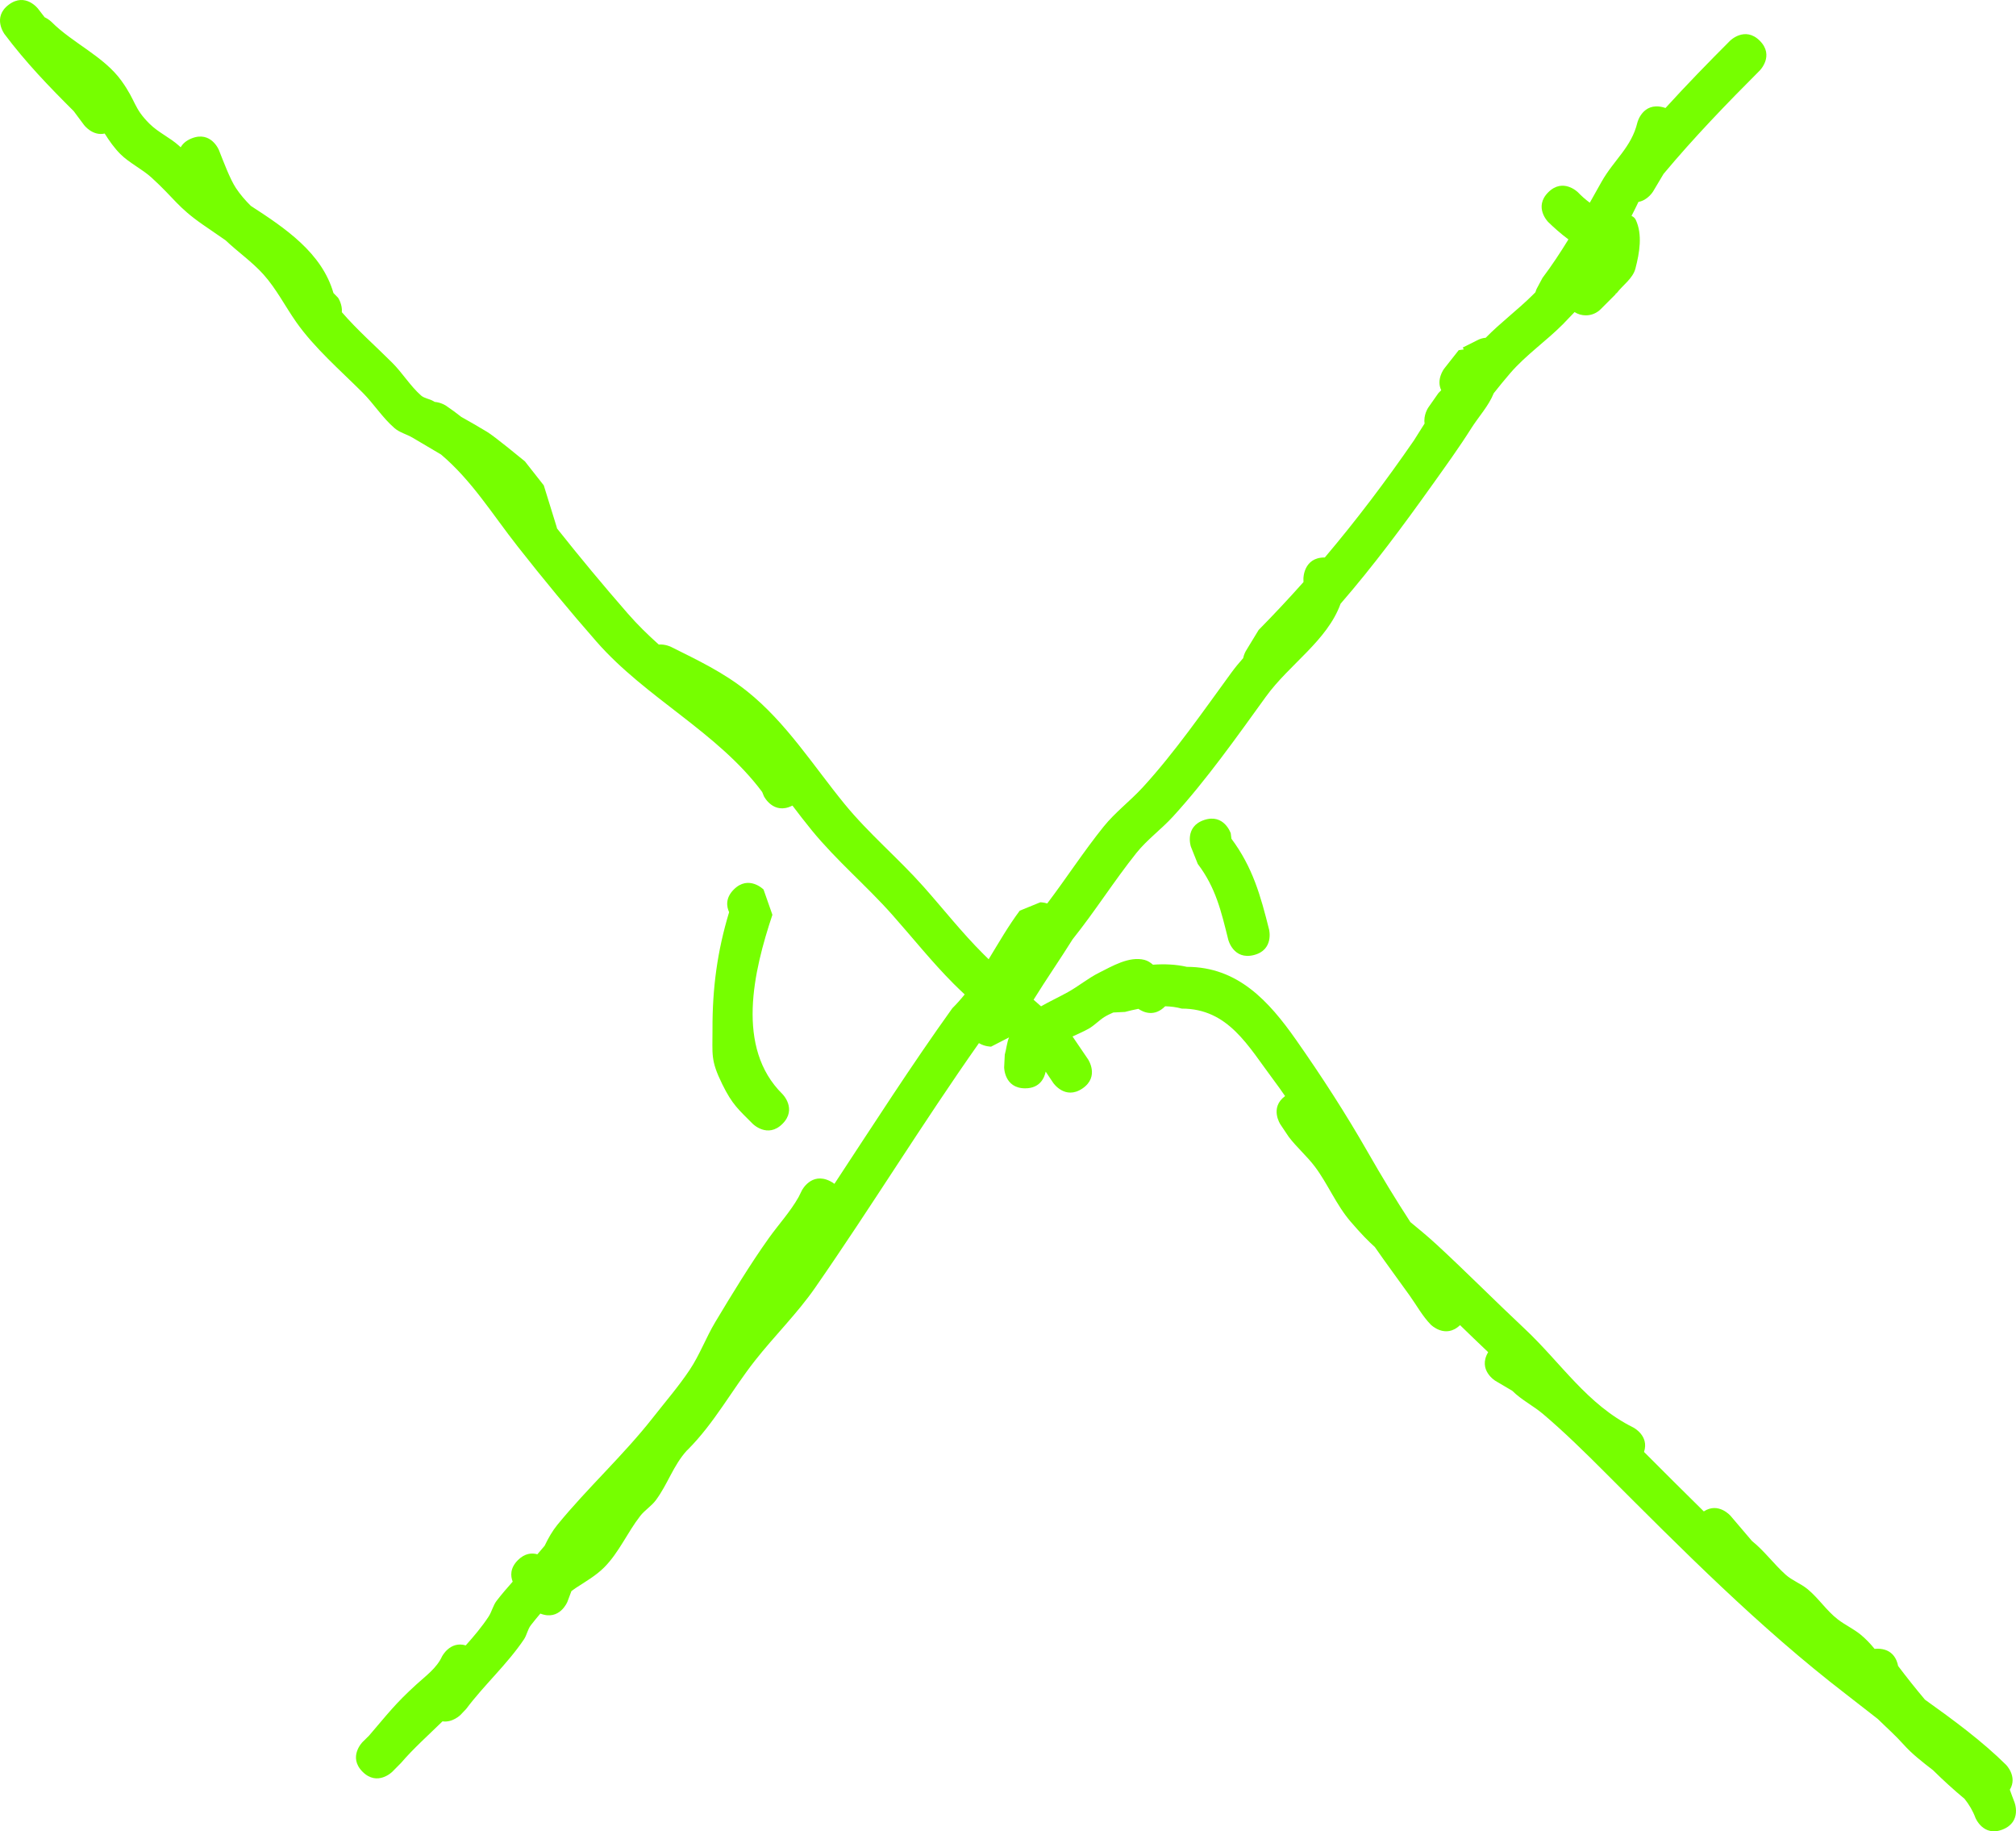<svg version="1.1" xmlns="http://www.w3.org/2000/svg" xmlns:xlink="http://www.w3.org/1999/xlink" width="359.594" height="326.566" viewBox="0,0,359.594,326.566"><g transform="translate(-113.325,-18.562)"><g data-paper-data="{&quot;isPaintingLayer&quot;:true}" fill-rule="nonzero" stroke="none" stroke-width="0.5" stroke-linecap="butt" stroke-linejoin="miter" stroke-miterlimit="10" stroke-dasharray="" stroke-dashoffset="0" style="mix-blend-mode: normal"><path d="M258.736,248.175c-3.22,4.634 -7.285,8.616 -10.745,13.017c-4.187,5.325 -7.191,11.066 -11.989,15.886c0,0 -0.057,0.057 -0.162,0.145c-2.444,2.7 -3.383,5.959 -5.528,8.855c-0.787,1.062 -1.977,1.775 -2.789,2.818c-2.291,2.94 -3.787,6.516 -6.416,9.158c-1.477,1.485 -3.335,2.542 -5.088,3.687c-0.26,0.17 -0.515,0.356 -0.769,0.552c-0.242,0.668 -0.477,1.311 -0.714,1.904c0,0 -1.381,3.453 -4.831,2.106c-0.574,0.676 -1.139,1.365 -1.689,2.072c-0.577,0.741 -0.71,1.752 -1.235,2.531c-2.989,4.439 -7.067,8.089 -10.294,12.391l-1.024,1.077c0,0 -1.413,1.413 -3.208,1.145c-2.522,2.469 -5.197,4.847 -7.408,7.428l-1.547,1.563c0,0 -2.652,2.652 -5.303,0v0c-2.652,-2.652 0,-5.303 0,-5.303l1.156,-1.14c3.338,-3.89 4.663,-5.685 8.427,-9.112c1.669,-1.52 3.642,-2.936 4.58,-4.989c0,0 1.414,-2.828 4.242,-1.992c1.465,-1.638 2.874,-3.308 4.061,-5.109h0c0.592,-0.898 0.808,-2.025 1.468,-2.874c0.912,-1.173 1.869,-2.29 2.842,-3.382c-0.394,-1.011 -0.484,-2.422 0.927,-3.833c1.252,-1.252 2.505,-1.322 3.478,-1.046c0.439,-0.502 0.873,-1.01 1.298,-1.526c0.656,-1.373 1.396,-2.66 2.266,-3.726c5.369,-6.576 11.799,-12.419 17.055,-19.129c2.205,-2.815 4.556,-5.528 6.543,-8.501c1.795,-2.687 2.917,-5.774 4.579,-8.546c2.926,-4.879 6.254,-10.347 9.527,-14.932c1.756,-2.461 3.84,-4.71 5.326,-7.343l0.577,-1.168c0,0 1.677,-3.354 5.031,-1.677h0c0.3,0.15 0.559,0.313 0.783,0.486c6.909,-10.491 13.685,-21.075 21.03,-31.313c0.782,-0.775 1.512,-1.6 2.205,-2.462c-0.674,-0.63 -1.34,-1.27 -1.995,-1.922c-3.897,-3.912 -7.264,-8.157 -10.928,-12.285c-4.614,-5.199 -9.922,-9.643 -14.345,-15.047c-1.178,-1.439 -2.319,-2.925 -3.456,-4.423c-0.017,0.009 -0.033,0.017 -0.05,0.025h-0c-3.354,1.677 -5.031,-1.677 -5.031,-1.677l-0.322,-0.778c-7.962,-10.684 -20.697,-16.71 -29.524,-26.776c-4.82,-5.497 -9.547,-11.224 -14.055,-16.961c-4.626,-5.886 -8.169,-11.75 -13.694,-16.433c-1.664,-1 -3.355,-1.986 -5.075,-2.999c-1.048,-0.617 -2.305,-0.911 -3.226,-1.706c-2.151,-1.859 -3.688,-4.336 -5.7,-6.346c-3.953,-3.948 -8.587,-7.949 -11.815,-12.538c-1.981,-2.816 -3.554,-5.947 -5.851,-8.511c-2.027,-2.262 -4.569,-4.008 -6.77,-6.102c-1.331,-0.919 -2.694,-1.844 -4.105,-2.827c-4.521,-3.149 -4.926,-4.546 -9.102,-8.355c-1.624,-1.482 -4.022,-2.648 -5.558,-4.194c-1.086,-1.093 -1.975,-2.35 -2.797,-3.661c-2.178,0.483 -3.674,-1.511 -3.674,-1.511l-1.86,-2.496c-4.421,-4.397 -8.577,-8.719 -12.329,-13.721c0,0 -2.25,-3 0.75,-5.25c3,-2.25 5.25,0.75 5.25,0.75c0.377,0.502 0.758,0.997 1.144,1.485c0.741,0.346 1.211,0.816 1.211,0.816c3.795,3.812 9.355,6.155 12.491,10.511c2.713,3.767 2.098,4.781 5.035,7.692c1.551,1.537 3.635,2.448 5.253,3.914c0.097,0.088 0.193,0.176 0.288,0.263c0.344,-0.614 0.942,-1.187 1.944,-1.588c3.482,-1.393 4.875,2.089 4.875,2.089c0.736,1.845 1.957,5.151 3.035,6.773c0.777,1.169 1.682,2.205 2.653,3.172c6.18,4.002 12.675,8.386 14.738,15.539l0.834,0.856c0,0 0.784,1.176 0.667,2.565c2.76,3.201 6.111,6.135 8.999,9.026c1.824,1.826 3.184,4.1 5.111,5.816c0.597,0.531 1.487,0.598 2.179,0.997c0.091,0.053 0.183,0.105 0.275,0.158c1.128,0.088 1.998,0.668 1.998,0.668c0.957,0.643 1.863,1.31 2.726,1.998c1.543,0.869 3.081,1.746 4.597,2.662c1.35,0.815 5.815,4.504 6.761,5.268c1.124,1.429 2.248,2.859 3.372,4.288l2.298,7.421c0,0 0.029,0.096 0.061,0.26c4.082,5.147 8.337,10.262 12.655,15.208c1.715,1.964 3.566,3.775 5.495,5.495c1.177,-0.089 2.171,0.409 2.171,0.409c4.822,2.411 9.323,4.523 13.585,7.925c6.979,5.571 11.826,13.302 17.393,20.11c4.316,5.277 9.519,9.612 14.033,14.683c3.59,4.033 6.869,8.231 10.693,12.039c0.319,0.321 0.642,0.639 0.966,0.954c1.799,-2.943 3.521,-5.954 5.544,-8.66l3.676,-1.5c0,0 0.552,0 1.232,0.212c3.415,-4.513 6.473,-9.242 10.037,-13.678c2.066,-2.573 4.753,-4.584 6.985,-7.015c5.737,-6.249 10.87,-13.691 15.852,-20.507c0.656,-0.897 1.35,-1.734 2.067,-2.538c0.164,-0.751 0.477,-1.274 0.477,-1.274l2.287,-3.757c2.76,-2.8 5.422,-5.647 8.002,-8.546c0.009,-0.206 0.005,-0.417 -0.012,-0.632c0,0 0,-3.75 3.75,-3.75c0.021,0 0.042,0 0.064,0c5.625,-6.647 10.867,-13.58 15.895,-20.872c0.011,-0.017 0.817,-1.295 1.906,-3.023c-0.242,-1.495 0.637,-2.814 0.637,-2.814l1.82,-2.599c0.172,-0.171 0.341,-0.344 0.508,-0.518c-0.93,-1.91 0.495,-3.81 0.495,-3.81c0.875,-1.111 1.749,-2.221 2.624,-3.332l0.898,-0.13l-0.172,-0.345l2.635,-1.318c0.44,-0.232 0.931,-0.378 1.452,-0.418c2.662,-2.719 5.754,-5.007 8.451,-7.697c0.128,-0.128 0.266,-0.267 0.414,-0.417c0.113,-0.391 0.235,-0.636 0.235,-0.636l1.03,-1.924c1.662,-2.208 3.183,-4.514 4.627,-6.869c-1.385,-1.021 -2.646,-2.163 -3.603,-3.094c0,0 -2.652,-2.652 -0,-5.303c2.652,-2.652 5.303,-0 5.303,-0c0.638,0.666 1.347,1.294 2.112,1.854c0.697,-1.237 1.389,-2.476 2.084,-3.71c2.234,-3.965 5.339,-6.147 6.406,-10.591c0,0 0.91,-3.638 4.548,-2.729c0.164,0.041 0.319,0.088 0.466,0.139c3.728,-4.095 7.589,-8.066 11.514,-11.991c0,0 2.652,-2.652 5.303,0c2.652,2.652 -0,5.303 -0,5.303c-5.945,5.945 -11.771,11.99 -17.162,18.439l-1.869,3.136c0,0 -0.943,1.572 -2.609,1.858c-0.427,0.864 -0.831,1.739 -1.24,2.503c0.333,0.14 0.6,0.361 0.764,0.712c1.223,2.62 0.665,5.878 -0.067,8.676c-0.466,1.781 -2.233,2.927 -3.35,4.39l-0.212,0.081l0.07,0.07l-2.703,2.703c-0.679,0.679 -1.616,1.098 -2.652,1.098c-0.738,0 -1.427,-0.213 -2.007,-0.582c-0.712,0.715 -1.386,1.471 -2.098,2.186c-2.989,2.998 -6.538,5.443 -9.317,8.633c-1.042,1.197 -2.023,2.426 -3.004,3.651c-0.915,2.288 -2.683,4.157 -4.003,6.246c-2.179,3.449 -4.576,6.757 -6.944,10.079c-5.282,7.408 -10.541,14.486 -16.371,21.212c-2.397,6.609 -9.128,10.777 -13.334,16.591c-5.154,7.125 -10.613,14.865 -16.581,21.384c-2.073,2.265 -4.614,4.098 -6.529,6.499c-3.989,5.003 -7.356,10.374 -11.348,15.357c-2.276,3.645 -4.717,7.153 -6.967,10.787c0.445,0.39 0.889,0.78 1.332,1.173c1.522,-0.872 3.147,-1.62 4.792,-2.532c1.911,-1.06 3.61,-2.488 5.566,-3.463c2.294,-1.144 5.343,-2.987 8.084,-2.287c0.576,0.147 1.066,0.466 1.518,0.859c2.044,-0.145 4.084,-0.065 6.047,0.384c9.069,-0 14.618,6.09 19.495,13.042c4.553,6.489 8.851,13.133 12.797,20.034c2.476,4.33 4.959,8.417 7.578,12.441c1.351,1.136 2.767,2.237 4.787,4.102c5.262,4.86 10.336,9.987 15.565,14.888c6.554,6.142 11.151,13.532 19.375,17.618c0,0 2.92,1.46 1.949,4.38c3.543,3.545 7.086,7.092 10.663,10.604c2.621,-1.718 4.774,0.794 4.774,0.794l3.813,4.474c2.21,1.773 3.902,4.118 6.009,6.013c1.156,1.04 2.695,1.58 3.897,2.567c1.97,1.616 3.388,3.849 5.405,5.405c1.286,0.992 2.793,1.68 4.054,2.703c0.931,0.755 1.746,1.628 2.508,2.554c0.165,-0.017 0.338,-0.026 0.52,-0.026v0c2.737,0 3.476,1.997 3.676,3.076c1.53,2.024 3.126,4.038 4.789,6.007c5.08,3.63 10.131,7.339 14.457,11.61c0,0 2.111,2.111 0.683,4.449c0.279,0.736 0.519,1.493 0.823,2.216c0,0 1.393,3.482 -2.089,4.875c-3.482,1.393 -4.875,-2.089 -4.875,-2.089c-0.463,-1.254 -1.131,-2.361 -1.935,-3.373c-1.942,-1.613 -3.816,-3.325 -5.627,-5.111c-1.864,-1.442 -3.739,-2.886 -5.264,-4.596c-1.43,-1.604 -3.05,-3.027 -4.582,-4.534c-1.908,-1.495 -3.815,-2.988 -5.726,-4.458c-15.463,-11.898 -29.172,-25.75 -42.927,-39.506c-3.468,-3.478 -7.339,-7.272 -11.053,-10.415c-1.752,-1.482 -3.873,-2.523 -5.495,-4.146l-3,-1.767c0,0 -3.199,-1.919 -1.301,-5.12c-1.682,-1.592 -3.349,-3.204 -5.014,-4.82c-2.623,2.511 -5.218,-0.084 -5.218,-0.084c-1.49,-1.533 -2.529,-3.447 -3.769,-5.189c-2.059,-2.892 -4.193,-5.734 -6.218,-8.667c-1.155,-1.034 -2.421,-2.313 -4.342,-4.551c-2.535,-2.953 -4.049,-6.716 -6.332,-9.755c-1.424,-1.895 -3.26,-3.455 -4.688,-5.348l-1.472,-2.197c0,0 -1.986,-2.978 0.833,-5.055c-0.67,-0.98 -1.357,-1.942 -2.064,-2.883c-4.532,-6.029 -8.05,-12.717 -16.377,-12.717c-0.938,-0.261 -1.932,-0.388 -2.95,-0.416c-0.007,0.007 -0.014,0.015 -0.022,0.022c-1.923,1.923 -3.847,1.056 -4.758,0.435c-0.819,0.16 -1.621,0.349 -2.389,0.551l-2.086,0.103c-0.54,0.244 -1.081,0.486 -1.582,0.8c-0.997,0.626 -1.808,1.534 -2.837,2.106c-0.918,0.511 -1.902,0.929 -2.849,1.369l2.769,4.075c0,0 2.098,3.108 -1.011,5.206l0,-0c-3.108,2.098 -5.206,-1.011 -5.206,-1.011l-1.342,-2.005c-0.225,1.097 -0.999,2.981 -3.657,2.981h-0c-3.75,0 -3.75,-3.75 -3.75,-3.75l0.112,-2.261c0.29,-1.006 0.363,-2.11 0.759,-3.069l-3.203,1.647c0,0 -1.141,0 -2.164,-0.629c-10.093,14.327 -19.227,29.24 -29.207,43.601z" fill="#76ff00"/><path d="M243.376,181.226c-0.462,-1.02 -0.676,-2.533 0.837,-4.046c2.652,-2.652 5.303,0 5.303,0l1.582,4.513c-3.355,10.058 -6.609,23.69 1.797,31.973c0,0 2.652,2.652 0,5.303c-2.652,2.652 -5.303,0 -5.303,0c-2.527,-2.556 -3.618,-3.363 -5.447,-7.085c-2.114,-4.304 -1.715,-5.278 -1.733,-9.756c-0.03,-7.357 0.865,-13.99 2.964,-20.902z" fill="#76ff00"/><path d="M328.111,164.787c3.558,-1.186 4.743,2.372 4.743,2.372l0.118,0.963c3.799,5.108 5.197,10.128 6.719,16.205c0,0 0.91,3.638 -2.729,4.548c-3.638,0.91 -4.548,-2.729 -4.548,-2.729c-1.27,-5.089 -2.221,-9.273 -5.443,-13.524l-1.233,-3.091c0,0 -1.186,-3.558 2.372,-4.743z" fill="#76ff00"/></g></g></svg>